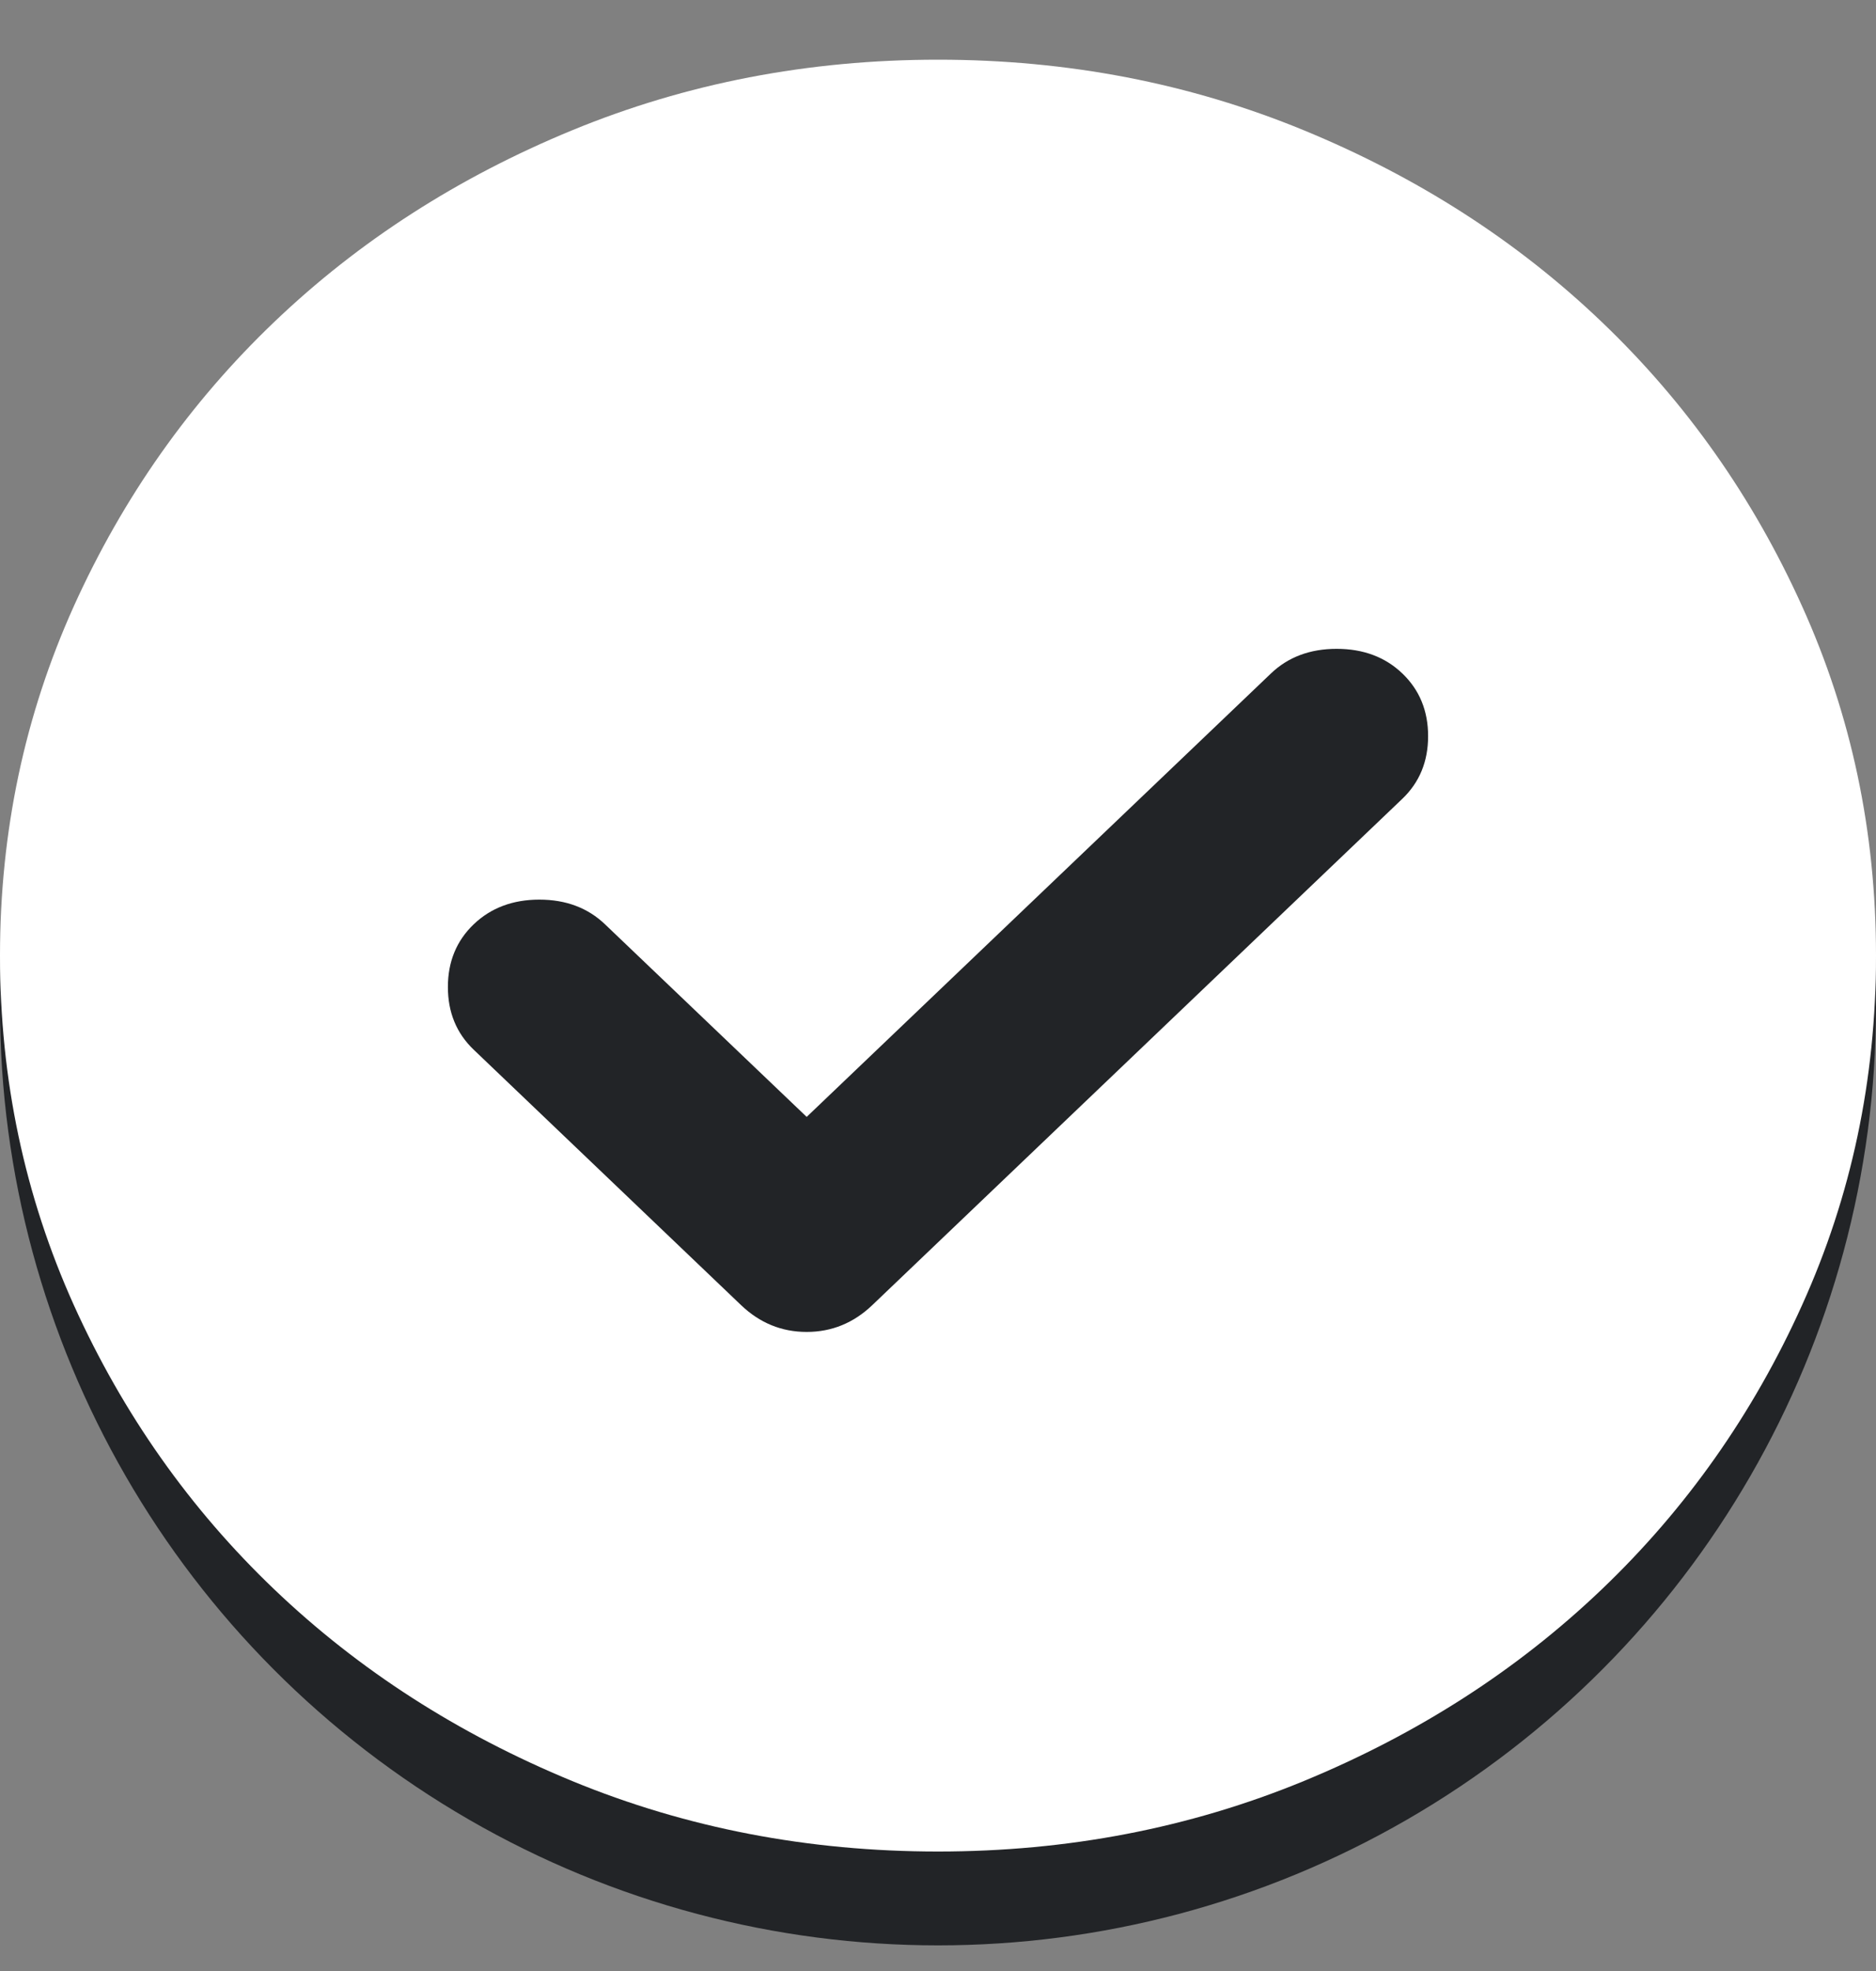 <svg width="20" height="21" viewBox="0 0 20 21" fill="none" xmlns="http://www.w3.org/2000/svg">
  <rect x="0" y="0" width="20" height="21" fill="#808080" stroke="none"/>
  <circle cx="10" cy="10.727" r="10" fill="#222427" />
  <path
    d="M8.6 11.9L6.45 9.848C6.267 9.673 6.033 9.585 5.75 9.585C5.467 9.585 5.233 9.673 5.05 9.848C4.867 10.023 4.775 10.246 4.775 10.516C4.775 10.787 4.867 11.009 5.05 11.184L7.9 13.905C8.1 14.096 8.333 14.191 8.6 14.191C8.867 14.191 9.1 14.096 9.3 13.905L14.95 8.511C15.133 8.336 15.225 8.114 15.225 7.843C15.225 7.573 15.133 7.35 14.95 7.175C14.767 7 14.533 6.913 14.25 6.913C13.967 6.913 13.733 7 13.55 7.175L8.6 11.9ZM10 19.727C8.617 19.727 7.317 19.477 6.1 18.976C4.883 18.474 3.825 17.794 2.925 16.935C2.025 16.076 1.312 15.066 0.787 13.905C0.263 12.743 0 11.502 0 10.182C0 8.861 0.263 7.621 0.787 6.459C1.312 5.298 2.025 4.288 2.925 3.429C3.825 2.569 4.883 1.889 6.1 1.388C7.317 0.887 8.617 0.636 10 0.636C11.383 0.636 12.683 0.887 13.9 1.388C15.117 1.889 16.175 2.569 17.075 3.429C17.975 4.288 18.688 5.298 19.212 6.459C19.738 7.621 20 8.861 20 10.182C20 11.502 19.738 12.743 19.212 13.905C18.688 15.066 17.975 16.076 17.075 16.935C16.175 17.794 15.117 18.474 13.9 18.976C12.683 19.477 11.383 19.727 10 19.727Z"
    fill="white" />
</svg>